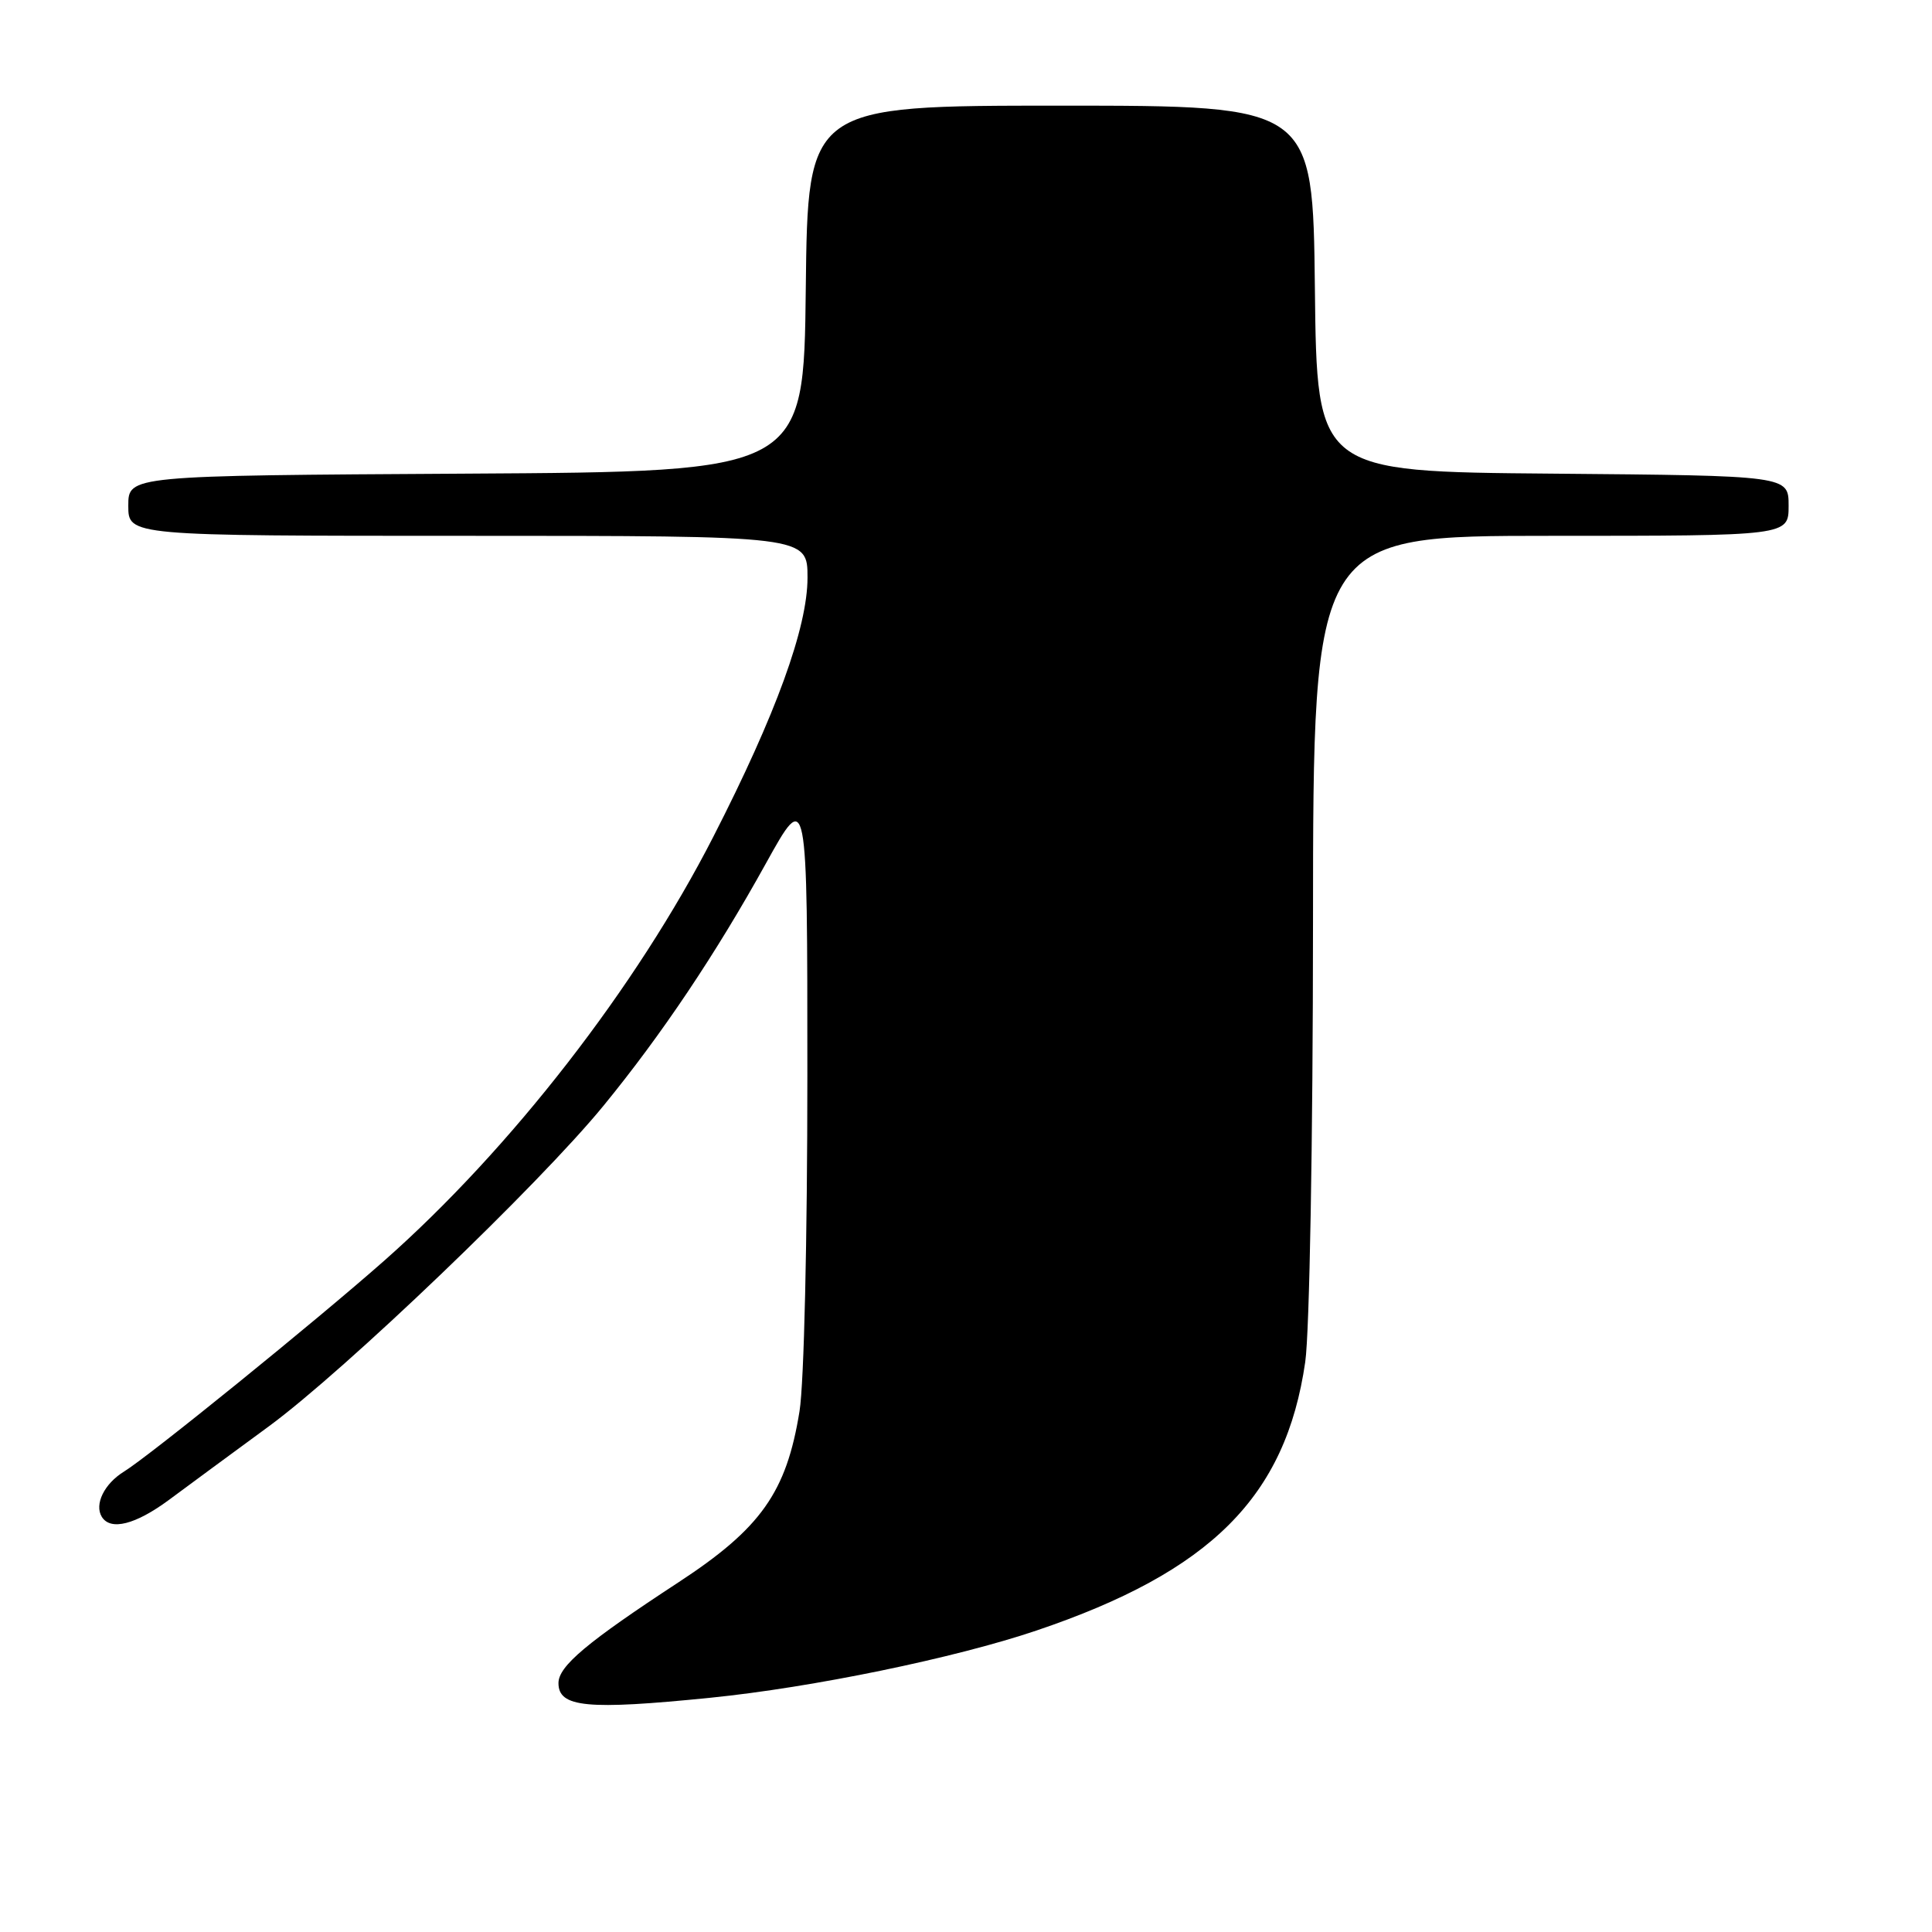 <?xml version="1.0" encoding="UTF-8" standalone="no"?>
<!DOCTYPE svg PUBLIC "-//W3C//DTD SVG 1.1//EN" "http://www.w3.org/Graphics/SVG/1.1/DTD/svg11.dtd" >
<svg xmlns="http://www.w3.org/2000/svg" xmlns:xlink="http://www.w3.org/1999/xlink" version="1.1" viewBox="0 0 256 256">
 <g >
 <path fill="currentColor"
d=" M 94.14 224.96 C 107.65 223.60 126.56 219.70 137.35 216.05 C 160.45 208.24 170.37 198.33 172.95 180.47 C 173.52 176.52 173.97 151.26 173.98 122.25 C 174.00 71.00 174.00 71.00 205.50 71.00 C 237.00 71.00 237.00 71.00 237.00 67.01 C 237.00 63.03 237.00 63.03 205.75 62.76 C 174.50 62.50 174.50 62.50 174.23 38.25 C 173.96 14.00 173.96 14.00 140.50 14.00 C 107.04 14.00 107.04 14.00 106.77 38.25 C 106.50 62.50 106.50 62.50 61.75 62.76 C 17.00 63.02 17.00 63.02 17.00 67.01 C 17.00 71.00 17.00 71.00 62.00 71.00 C 107.00 71.00 107.00 71.00 107.00 76.54 C 107.00 83.14 102.82 94.66 94.52 110.87 C 84.34 130.78 67.68 152.24 50.91 167.05 C 41.92 174.99 19.79 192.93 16.42 195.00 C 13.81 196.61 12.48 199.34 13.49 200.99 C 14.65 202.86 17.95 202.02 22.38 198.75 C 24.79 196.96 30.75 192.57 35.62 189.00 C 45.71 181.59 71.45 156.94 79.98 146.50 C 87.68 137.09 94.86 126.38 101.48 114.42 C 106.98 104.50 106.98 104.50 106.98 142.50 C 106.98 164.18 106.54 183.29 105.94 187.00 C 104.21 197.73 100.83 202.51 89.91 209.66 C 77.78 217.60 74.00 220.77 74.00 223.02 C 74.00 226.24 77.77 226.61 94.14 224.96 Z "/>
</g>
</svg>